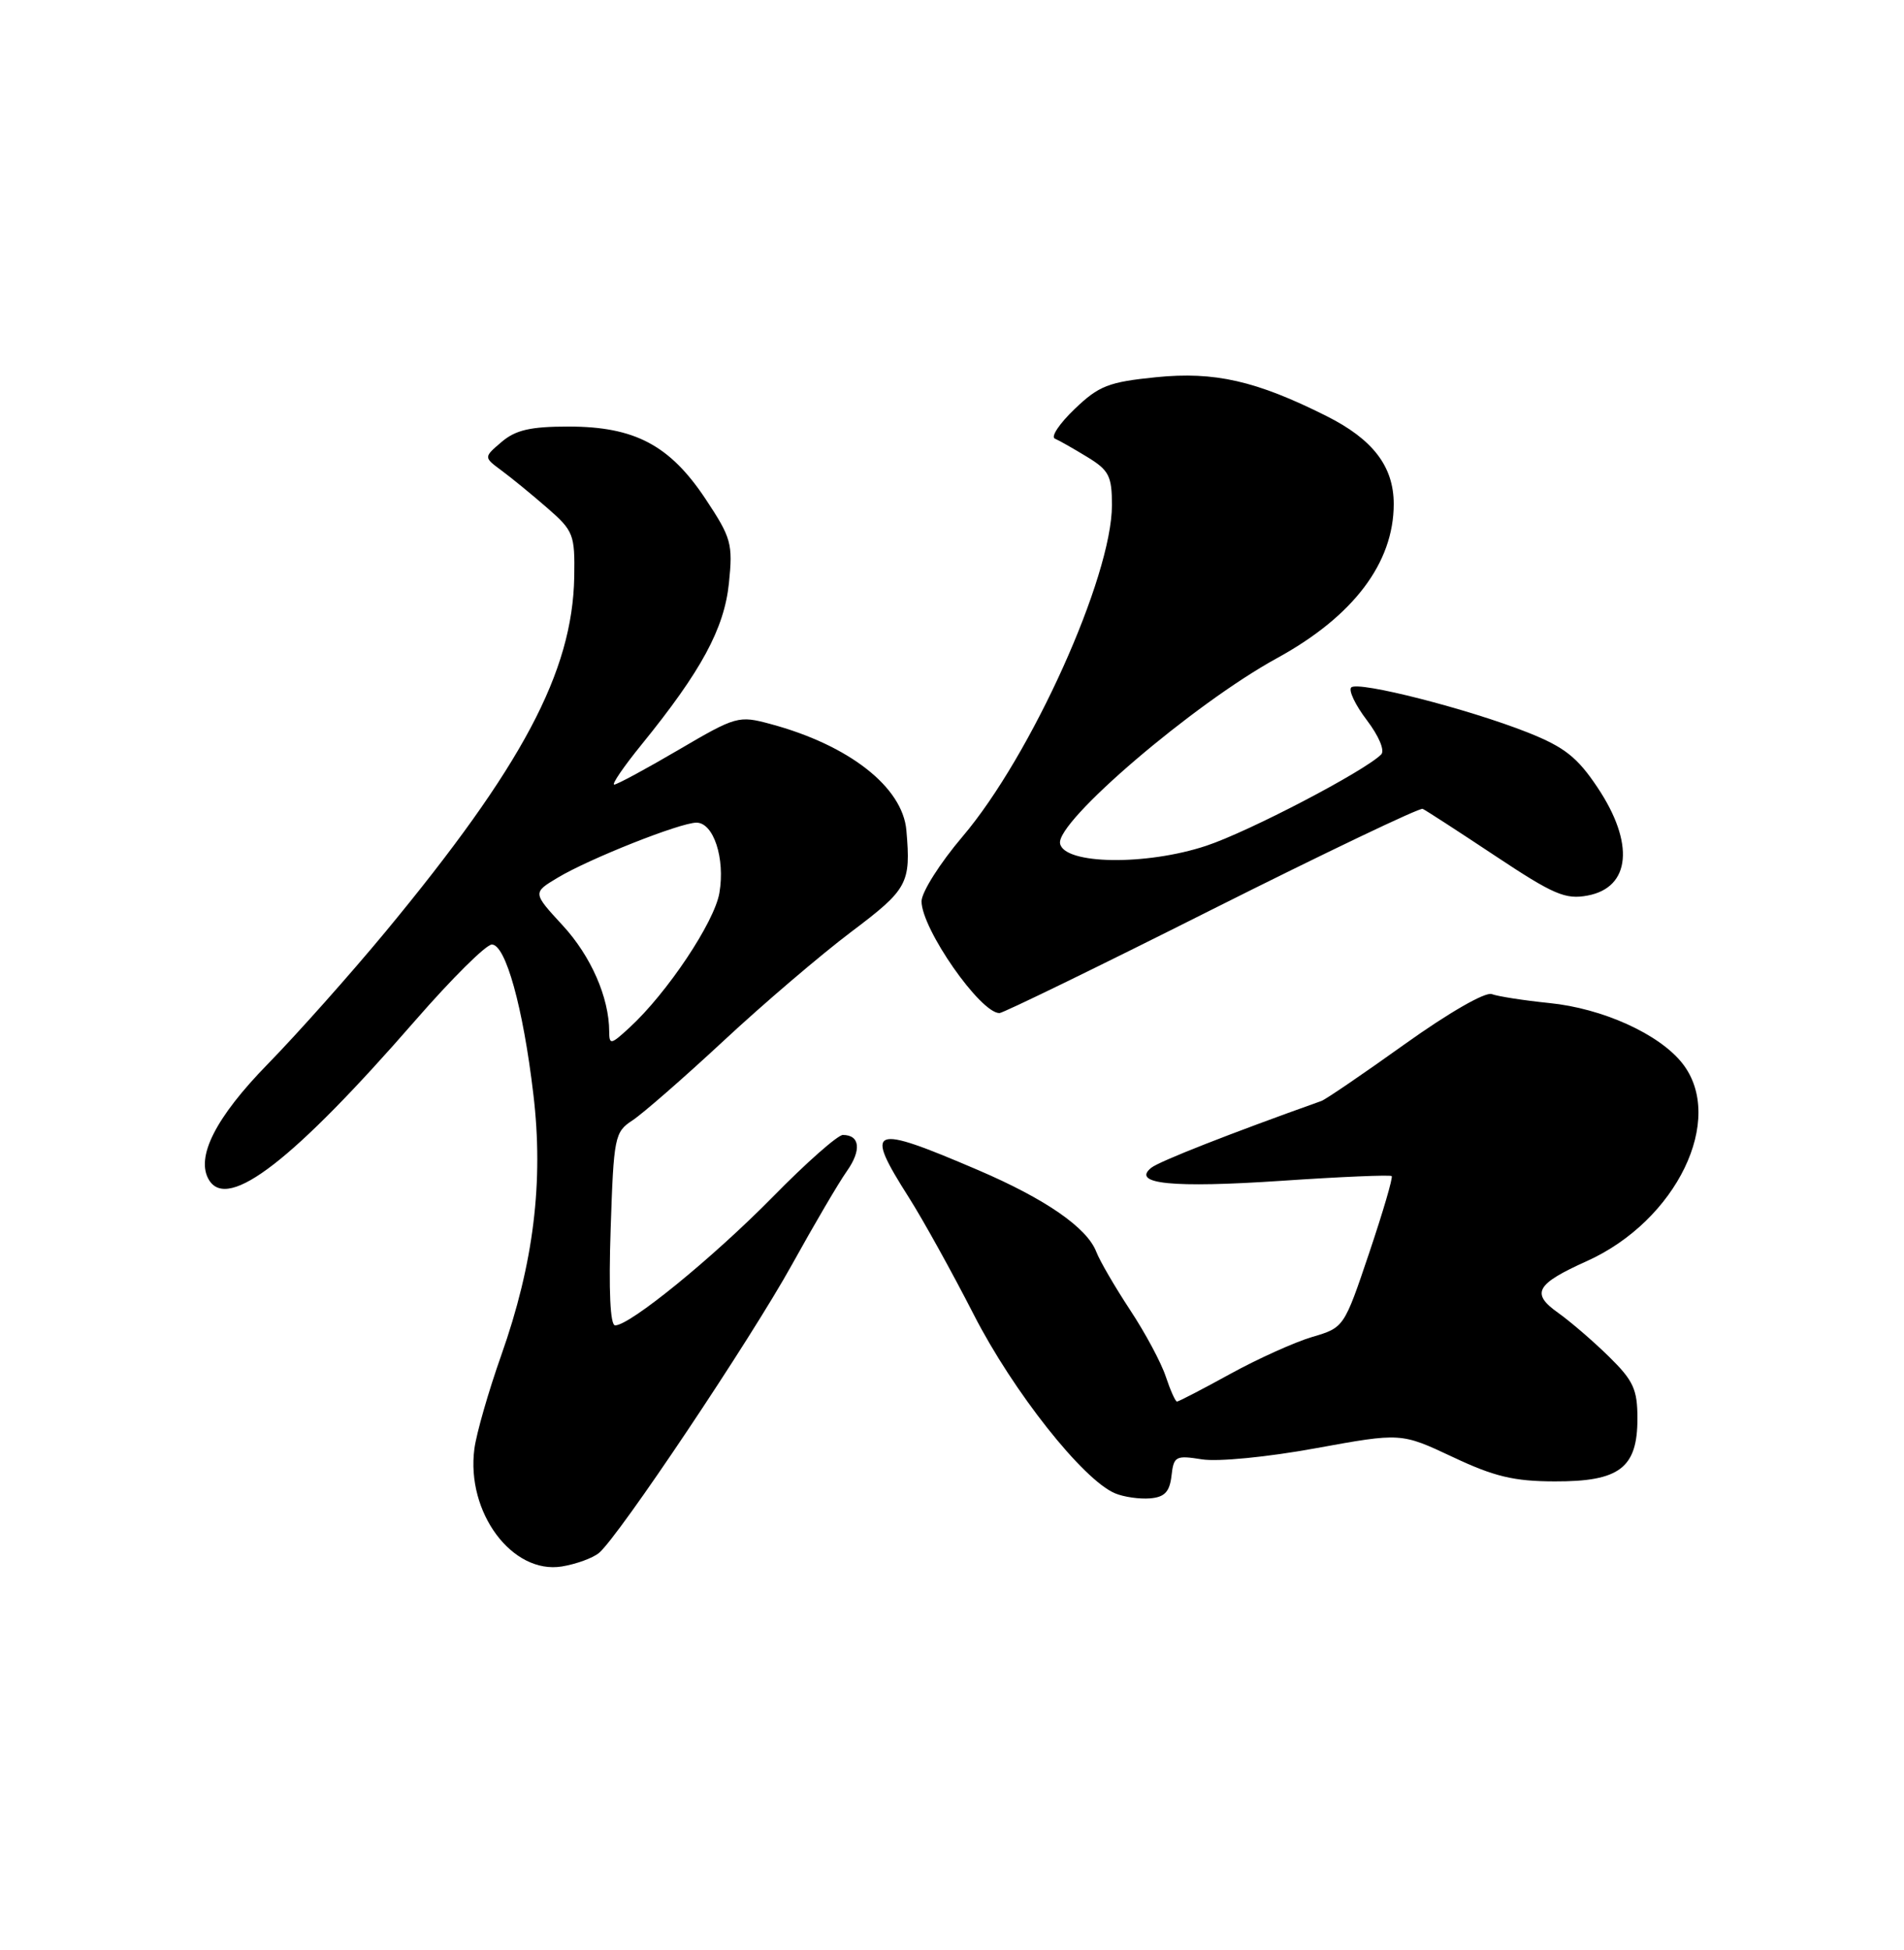 <?xml version="1.0" encoding="UTF-8" standalone="no"?>
<!DOCTYPE svg PUBLIC "-//W3C//DTD SVG 1.1//EN" "http://www.w3.org/Graphics/SVG/1.1/DTD/svg11.dtd" >
<svg xmlns="http://www.w3.org/2000/svg" xmlns:xlink="http://www.w3.org/1999/xlink" version="1.1" viewBox="0 0 250 256">
 <g >
 <path fill="currentColor"
d=" M 78.65 203.87 C 81.23 201.73 98.55 175.85 104.00 166.00 C 106.89 160.78 110.12 155.27 111.19 153.76 C 113.14 151.00 112.92 149.00 110.67 149.00 C 110.00 149.00 105.86 152.65 101.48 157.12 C 93.59 165.14 82.72 174.00 80.77 174.00 C 80.12 174.00 79.91 169.48 80.18 161.34 C 80.58 149.24 80.71 148.61 83.04 147.09 C 84.38 146.21 89.76 141.52 94.99 136.66 C 100.22 131.79 107.76 125.36 111.75 122.35 C 119.21 116.73 119.61 116.00 119.01 109.01 C 118.52 103.33 111.48 97.82 101.17 95.05 C 96.99 93.92 96.65 94.01 89.10 98.44 C 84.82 100.95 81.02 103.00 80.65 103.00 C 80.28 103.00 81.89 100.64 84.24 97.75 C 92.09 88.08 95.09 82.54 95.71 76.56 C 96.24 71.38 96.03 70.62 92.65 65.52 C 87.95 58.44 83.33 56.00 74.65 56.00 C 69.65 56.00 67.70 56.45 65.86 58.02 C 63.50 60.03 63.50 60.03 65.85 61.77 C 67.14 62.72 69.84 64.93 71.85 66.68 C 75.31 69.69 75.49 70.16 75.40 75.74 C 75.17 88.23 68.59 100.60 50.63 122.31 C 45.99 127.91 39.02 135.74 35.15 139.70 C 28.29 146.72 25.63 151.98 27.46 154.94 C 29.96 158.98 38.52 152.35 54.58 133.91 C 59.33 128.46 63.82 124.00 64.58 124.00 C 66.39 124.00 68.68 132.23 70.03 143.65 C 71.40 155.12 70.07 165.89 65.82 177.91 C 64.15 182.63 62.56 188.16 62.29 190.19 C 61.18 198.55 67.25 206.71 73.78 205.65 C 75.65 205.34 77.84 204.55 78.65 203.87 Z  M 153.82 193.75 C 154.11 191.17 154.37 191.04 157.83 191.59 C 159.93 191.92 166.41 191.29 172.75 190.13 C 183.96 188.09 183.96 188.09 190.73 191.27 C 196.19 193.85 198.78 194.47 204.14 194.48 C 212.65 194.51 215.00 192.72 215.00 186.23 C 215.00 182.39 214.47 181.25 211.25 178.09 C 209.19 176.07 206.19 173.49 204.60 172.36 C 200.98 169.80 201.65 168.58 208.34 165.57 C 220.15 160.26 226.62 146.87 220.90 139.60 C 217.87 135.75 210.43 132.38 203.42 131.68 C 200.07 131.34 196.68 130.81 195.88 130.51 C 195.04 130.18 190.24 132.94 184.46 137.07 C 178.98 140.99 174.05 144.35 173.50 144.54 C 161.51 148.81 152.22 152.46 151.16 153.31 C 148.52 155.44 153.92 155.98 168.25 155.02 C 176.03 154.49 182.55 154.22 182.73 154.40 C 182.92 154.58 181.58 159.13 179.77 164.51 C 176.48 174.27 176.47 174.29 172.29 175.52 C 169.99 176.20 165.14 178.39 161.52 180.38 C 157.90 182.37 154.76 184.00 154.54 184.00 C 154.33 184.00 153.67 182.52 153.07 180.72 C 152.48 178.92 150.37 174.98 148.38 171.97 C 146.40 168.96 144.40 165.53 143.95 164.35 C 142.73 161.17 137.26 157.39 128.38 153.59 C 114.25 147.54 113.41 147.88 119.35 157.23 C 121.19 160.13 125.02 167.04 127.86 172.59 C 133.02 182.68 142.22 194.31 146.42 196.05 C 147.56 196.53 149.62 196.82 151.00 196.71 C 152.92 196.55 153.57 195.86 153.82 193.75 Z  M 159.09 119.43 C 173.95 111.97 186.42 106.01 186.80 106.19 C 187.19 106.36 191.46 109.13 196.31 112.35 C 203.99 117.45 205.54 118.12 208.46 117.57 C 214.12 116.51 214.65 110.69 209.75 103.37 C 207.10 99.40 205.41 98.08 200.62 96.17 C 192.80 93.07 178.30 89.37 177.42 90.25 C 177.04 90.63 177.96 92.57 179.48 94.56 C 181.05 96.63 181.86 98.54 181.35 99.05 C 179.14 101.26 163.98 109.18 158.40 111.03 C 150.50 113.66 139.71 113.50 139.19 110.74 C 138.64 107.86 156.77 92.37 167.68 86.40 C 177.69 80.92 183.00 73.91 183.00 66.17 C 183.00 61.24 180.27 57.67 174.15 54.61 C 164.94 49.99 159.48 48.75 151.81 49.52 C 145.56 50.15 144.29 50.64 141.11 53.69 C 139.12 55.59 137.95 57.34 138.50 57.58 C 139.05 57.81 140.96 58.90 142.75 59.99 C 145.61 61.73 146.00 62.49 146.00 66.31 C 146.00 75.72 135.41 99.21 126.38 109.83 C 123.42 113.31 121.00 117.14 121.00 118.33 C 121.01 121.95 128.71 133.00 131.23 133.00 C 131.70 133.00 144.24 126.90 159.09 119.43 Z  M 79.99 135.42 C 79.98 130.96 77.59 125.51 73.89 121.50 C 69.93 117.20 69.93 117.20 73.22 115.23 C 77.34 112.75 89.31 108.00 91.45 108.00 C 93.69 108.00 95.23 112.69 94.46 117.22 C 93.81 121.06 87.59 130.38 82.64 134.92 C 80.21 137.16 80.00 137.20 79.99 135.42 Z "/>
</g>
</svg>